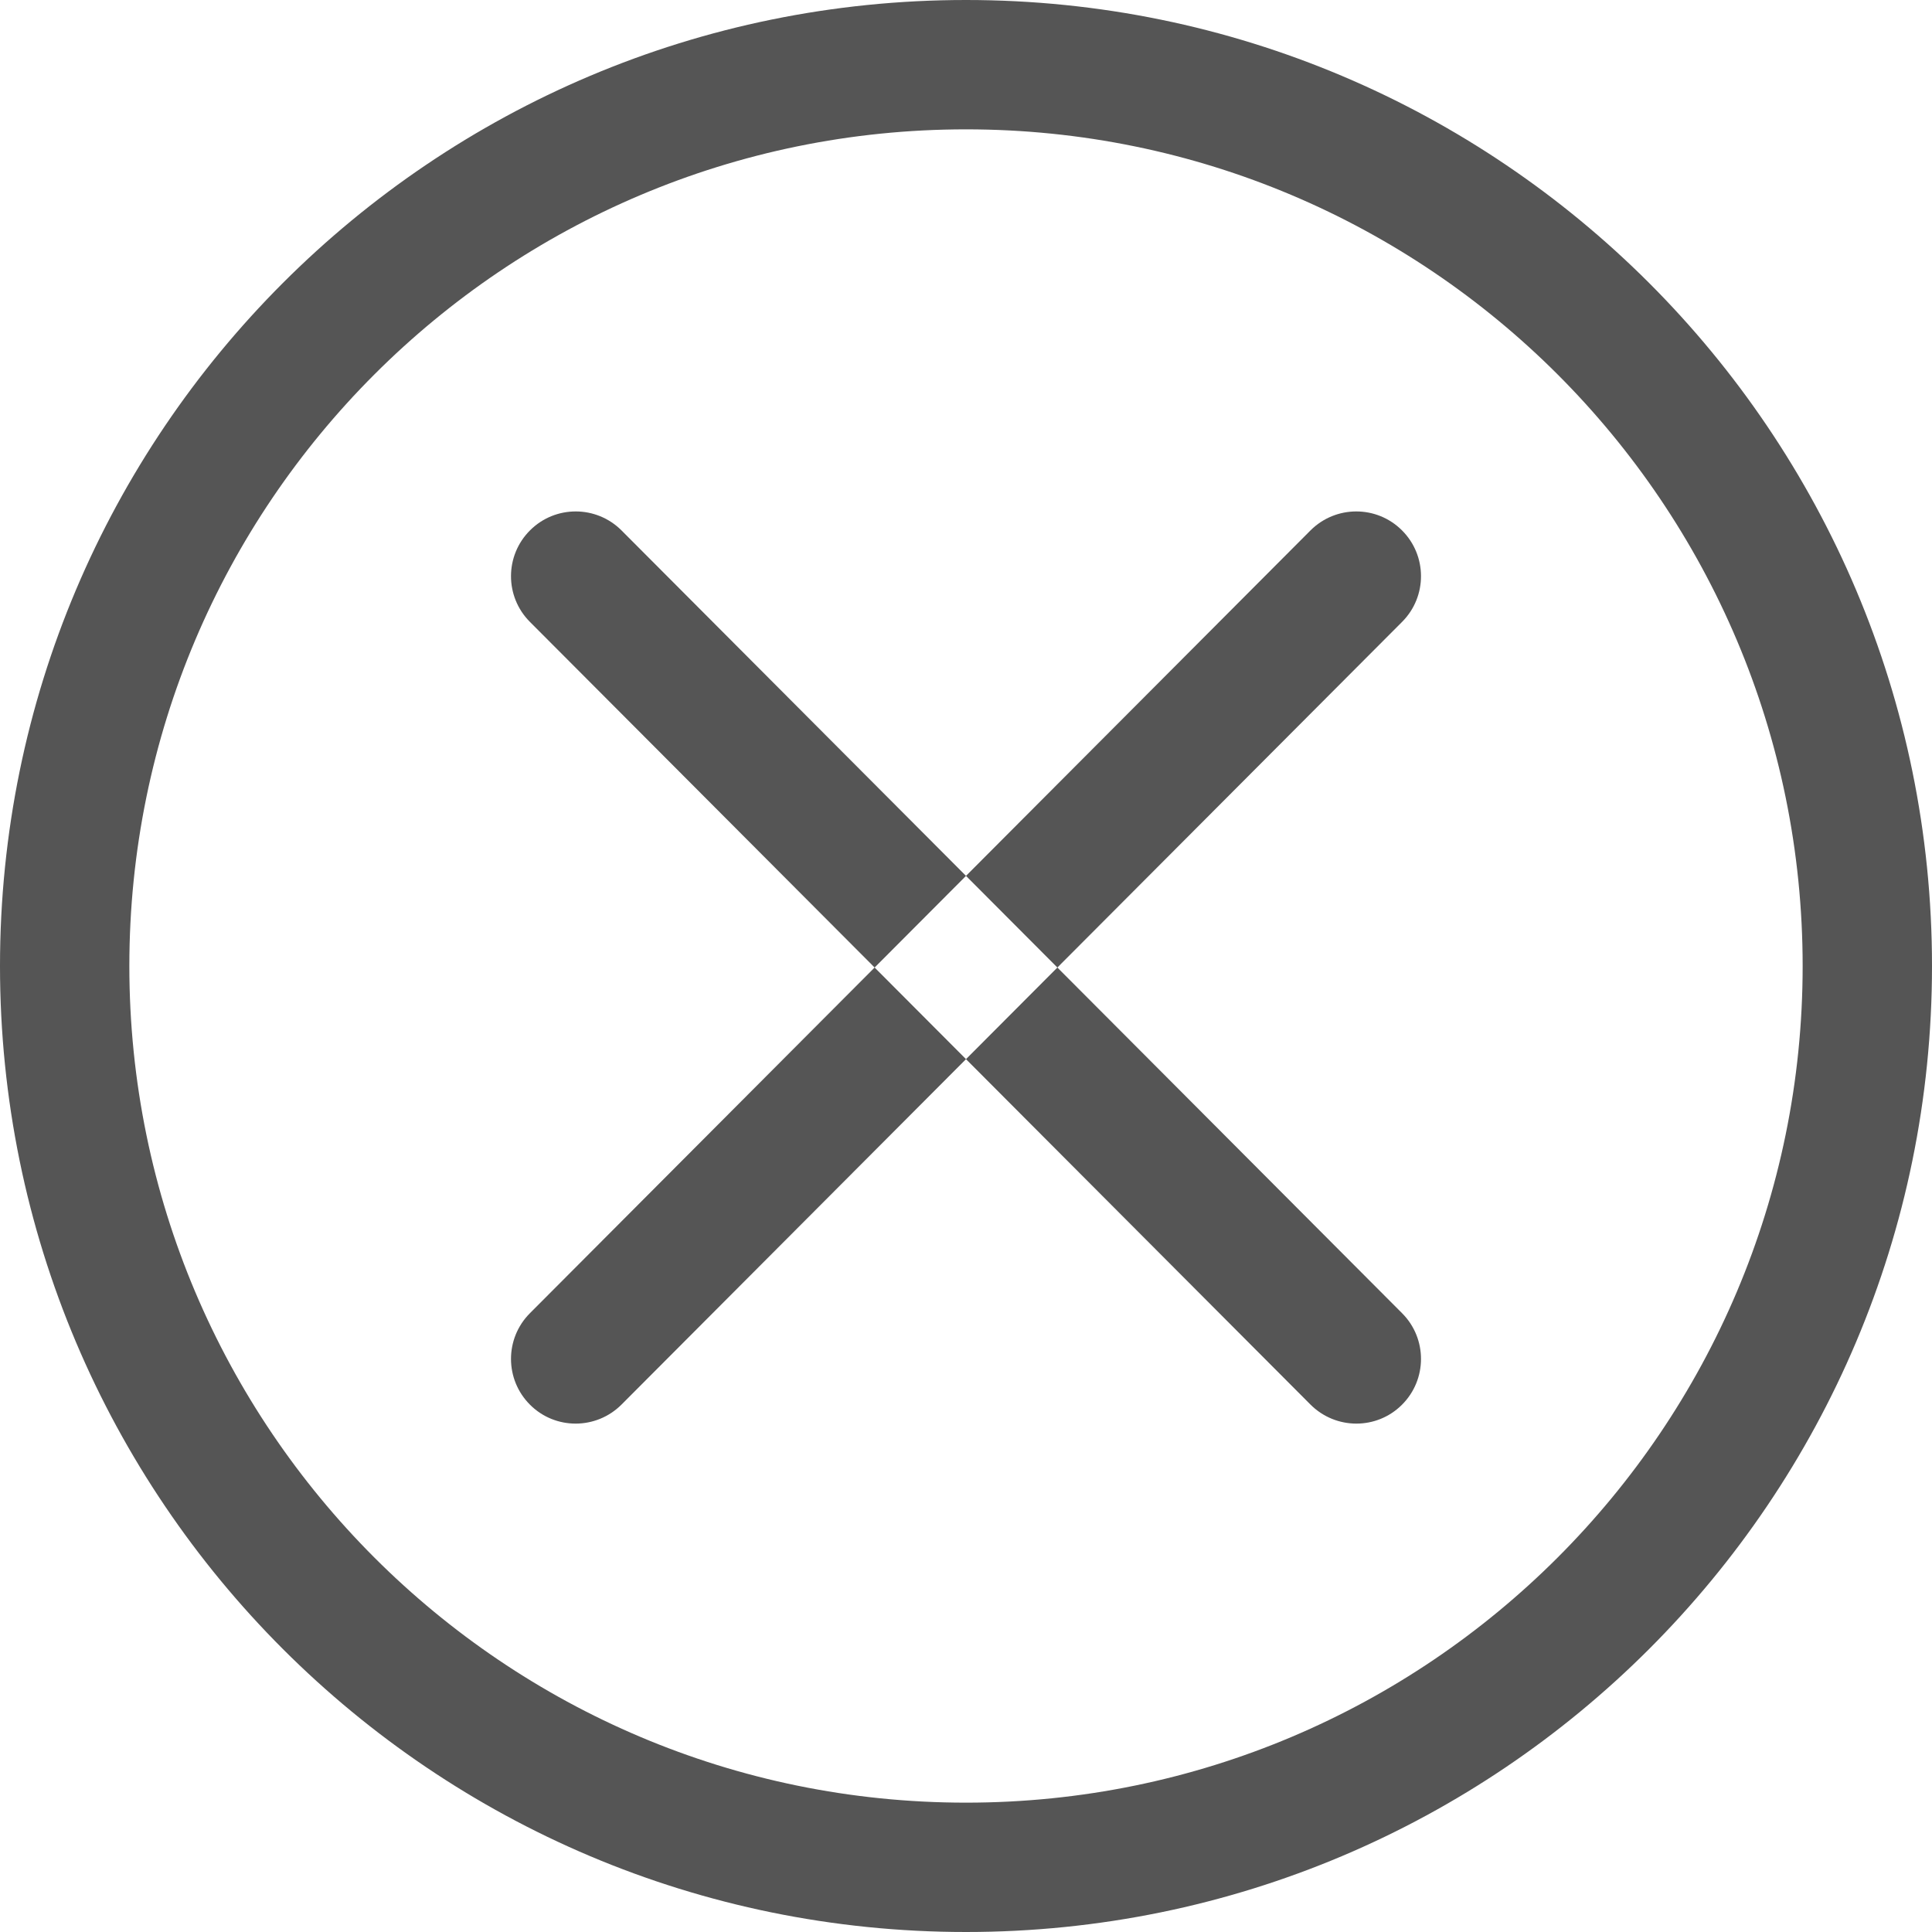 ﻿<?xml version="1.0" encoding="utf-8"?>
<svg version="1.1" xmlns:xlink="http://www.w3.org/1999/xlink" width="20px" height="20px" xmlns="http://www.w3.org/2000/svg">
  <g transform="matrix(1 0 0 1 -809 -657 )">
    <path d="M 20 10  C 20 15.523  15.523 20  10 20  C 4.477 20  0 15.523  0 10  C 0 4.477  4.477 0  10 0  C 15.523 0  20 4.477  20 10  Z M 1.339 10  C 1.339 14.783  5.217 18.661  10 18.661  C 14.783 18.661  18.661 14.783  18.661 10  C 18.661 5.217  14.783 1.339  10 1.339  C 5.217 1.339  1.339 5.217  1.339 10  Z M 13.566 5.491  C 13.828 5.229  14.252 5.229  14.513 5.49  C 14.775 5.751  14.776 6.175  14.515 6.437  L 6.434 14.54  C 6.172 14.802  5.748 14.803  5.487 14.542  C 5.225 14.281  5.224 13.857  5.485 13.595  L 13.566 5.491  Z M 6.434 5.491  C 6.172 5.229  5.748 5.229  5.487 5.49  C 5.225 5.751  5.224 6.175  5.485 6.437  L 13.566 14.54  C 13.828 14.802  14.252 14.803  14.513 14.542  C 14.775 14.281  14.776 13.857  14.515 13.595  L 6.434 5.491  Z " fill-rule="nonzero" fill="#555555" stroke="none" transform="matrix(1 0 0 1 809 657 )" />
  </g>
</svg>